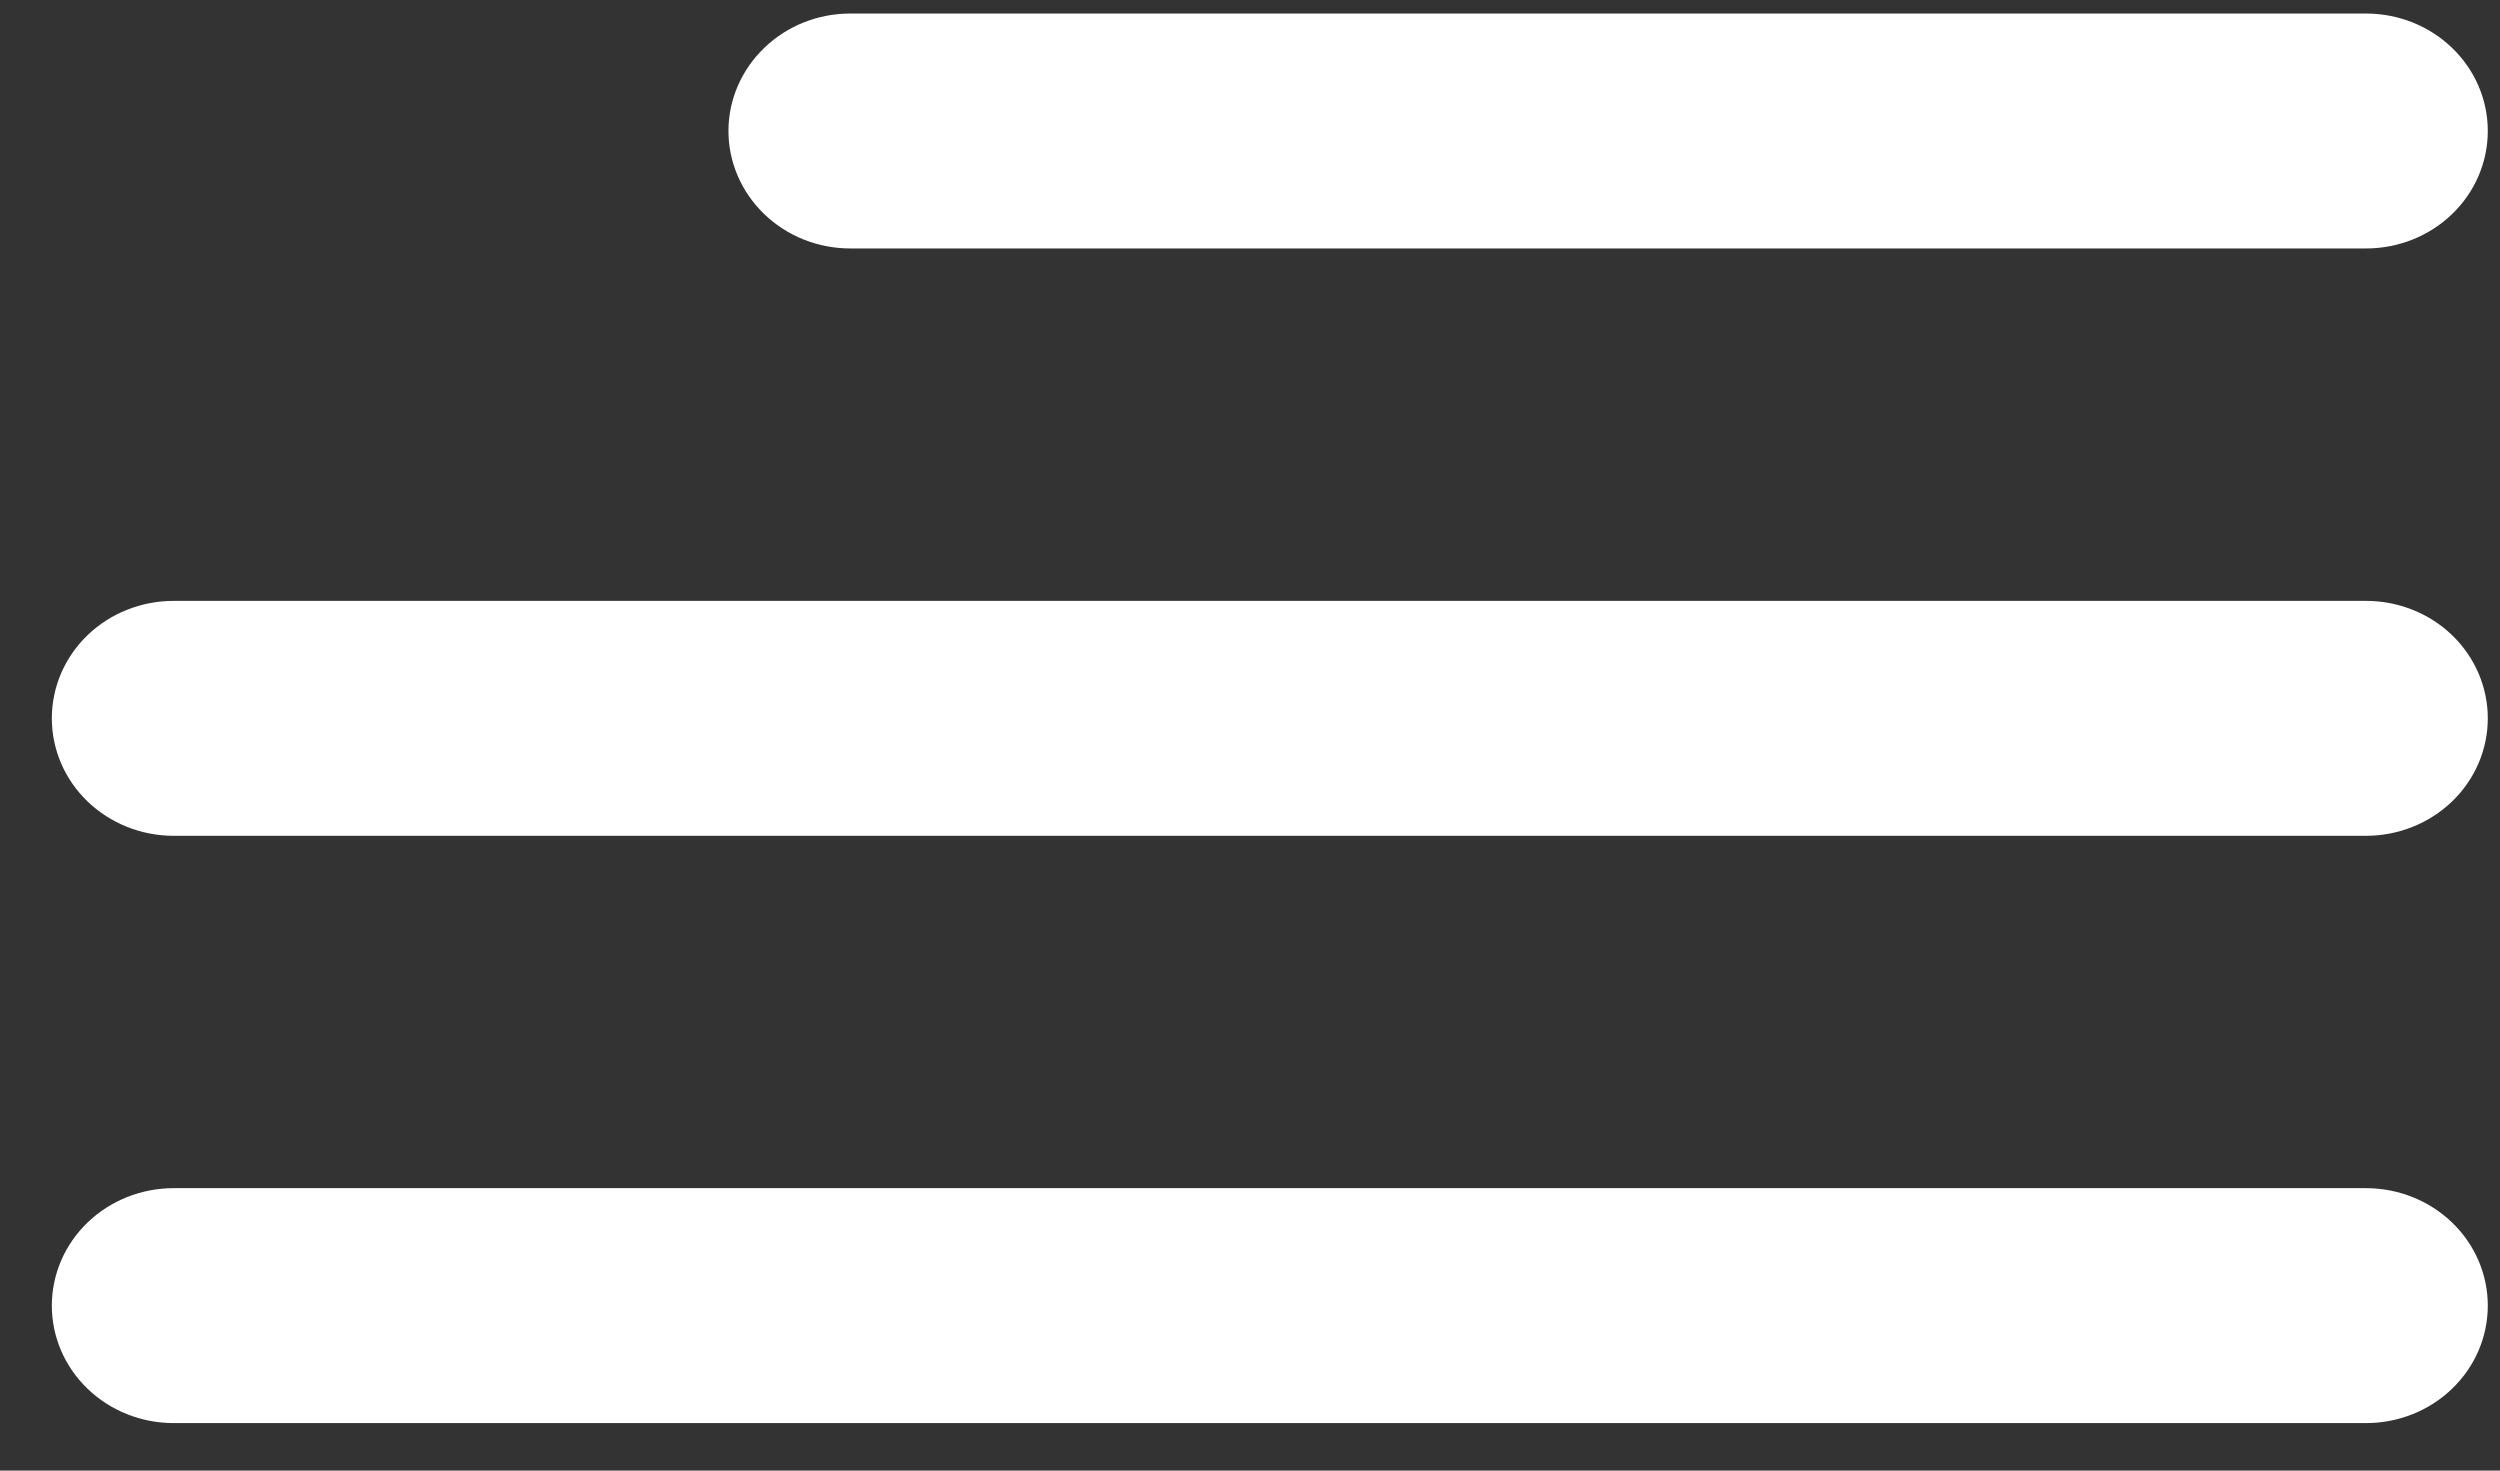 <svg width="34" height="20" viewBox="0 0 34 20" fill="none" xmlns="http://www.w3.org/2000/svg">
<rect x="0" y="0" width="34" height="20" fill="#333333" stroke="none"/>
<path d="M32.178 11.367H2.361C1.922 11.367 1.5 11.198 1.19 10.899C0.879 10.599 0.705 10.193 0.705 9.769C0.705 9.345 0.879 8.939 1.19 8.639C1.5 8.34 1.922 8.172 2.361 8.172H32.178C32.617 8.172 33.039 8.34 33.349 8.639C33.66 8.939 33.834 9.345 33.834 9.769C33.834 10.193 33.66 10.599 33.349 10.899C33.039 11.198 32.617 11.367 32.178 11.367ZM32.178 19.354H2.361C1.922 19.354 1.5 19.186 1.19 18.886C0.879 18.587 0.705 18.18 0.705 17.757C0.705 17.333 0.879 16.927 1.19 16.627C1.5 16.328 1.922 16.159 2.361 16.159H32.178C32.617 16.159 33.039 16.328 33.349 16.627C33.66 16.927 33.834 17.333 33.834 17.757C33.834 18.18 33.66 18.587 33.349 18.886C33.039 19.186 32.617 19.354 32.178 19.354ZM32.178 3.379H11.564C11.124 3.379 10.703 3.211 10.393 2.911C10.082 2.611 9.907 2.205 9.907 1.781C9.907 1.358 10.082 0.951 10.393 0.652C10.703 0.352 11.124 0.184 11.564 0.184H32.178C32.617 0.184 33.039 0.352 33.349 0.652C33.66 0.951 33.834 1.358 33.834 1.781C33.834 2.205 33.66 2.611 33.349 2.911C33.039 3.211 32.617 3.379 32.178 3.379Z" fill="white"/>
</svg>

